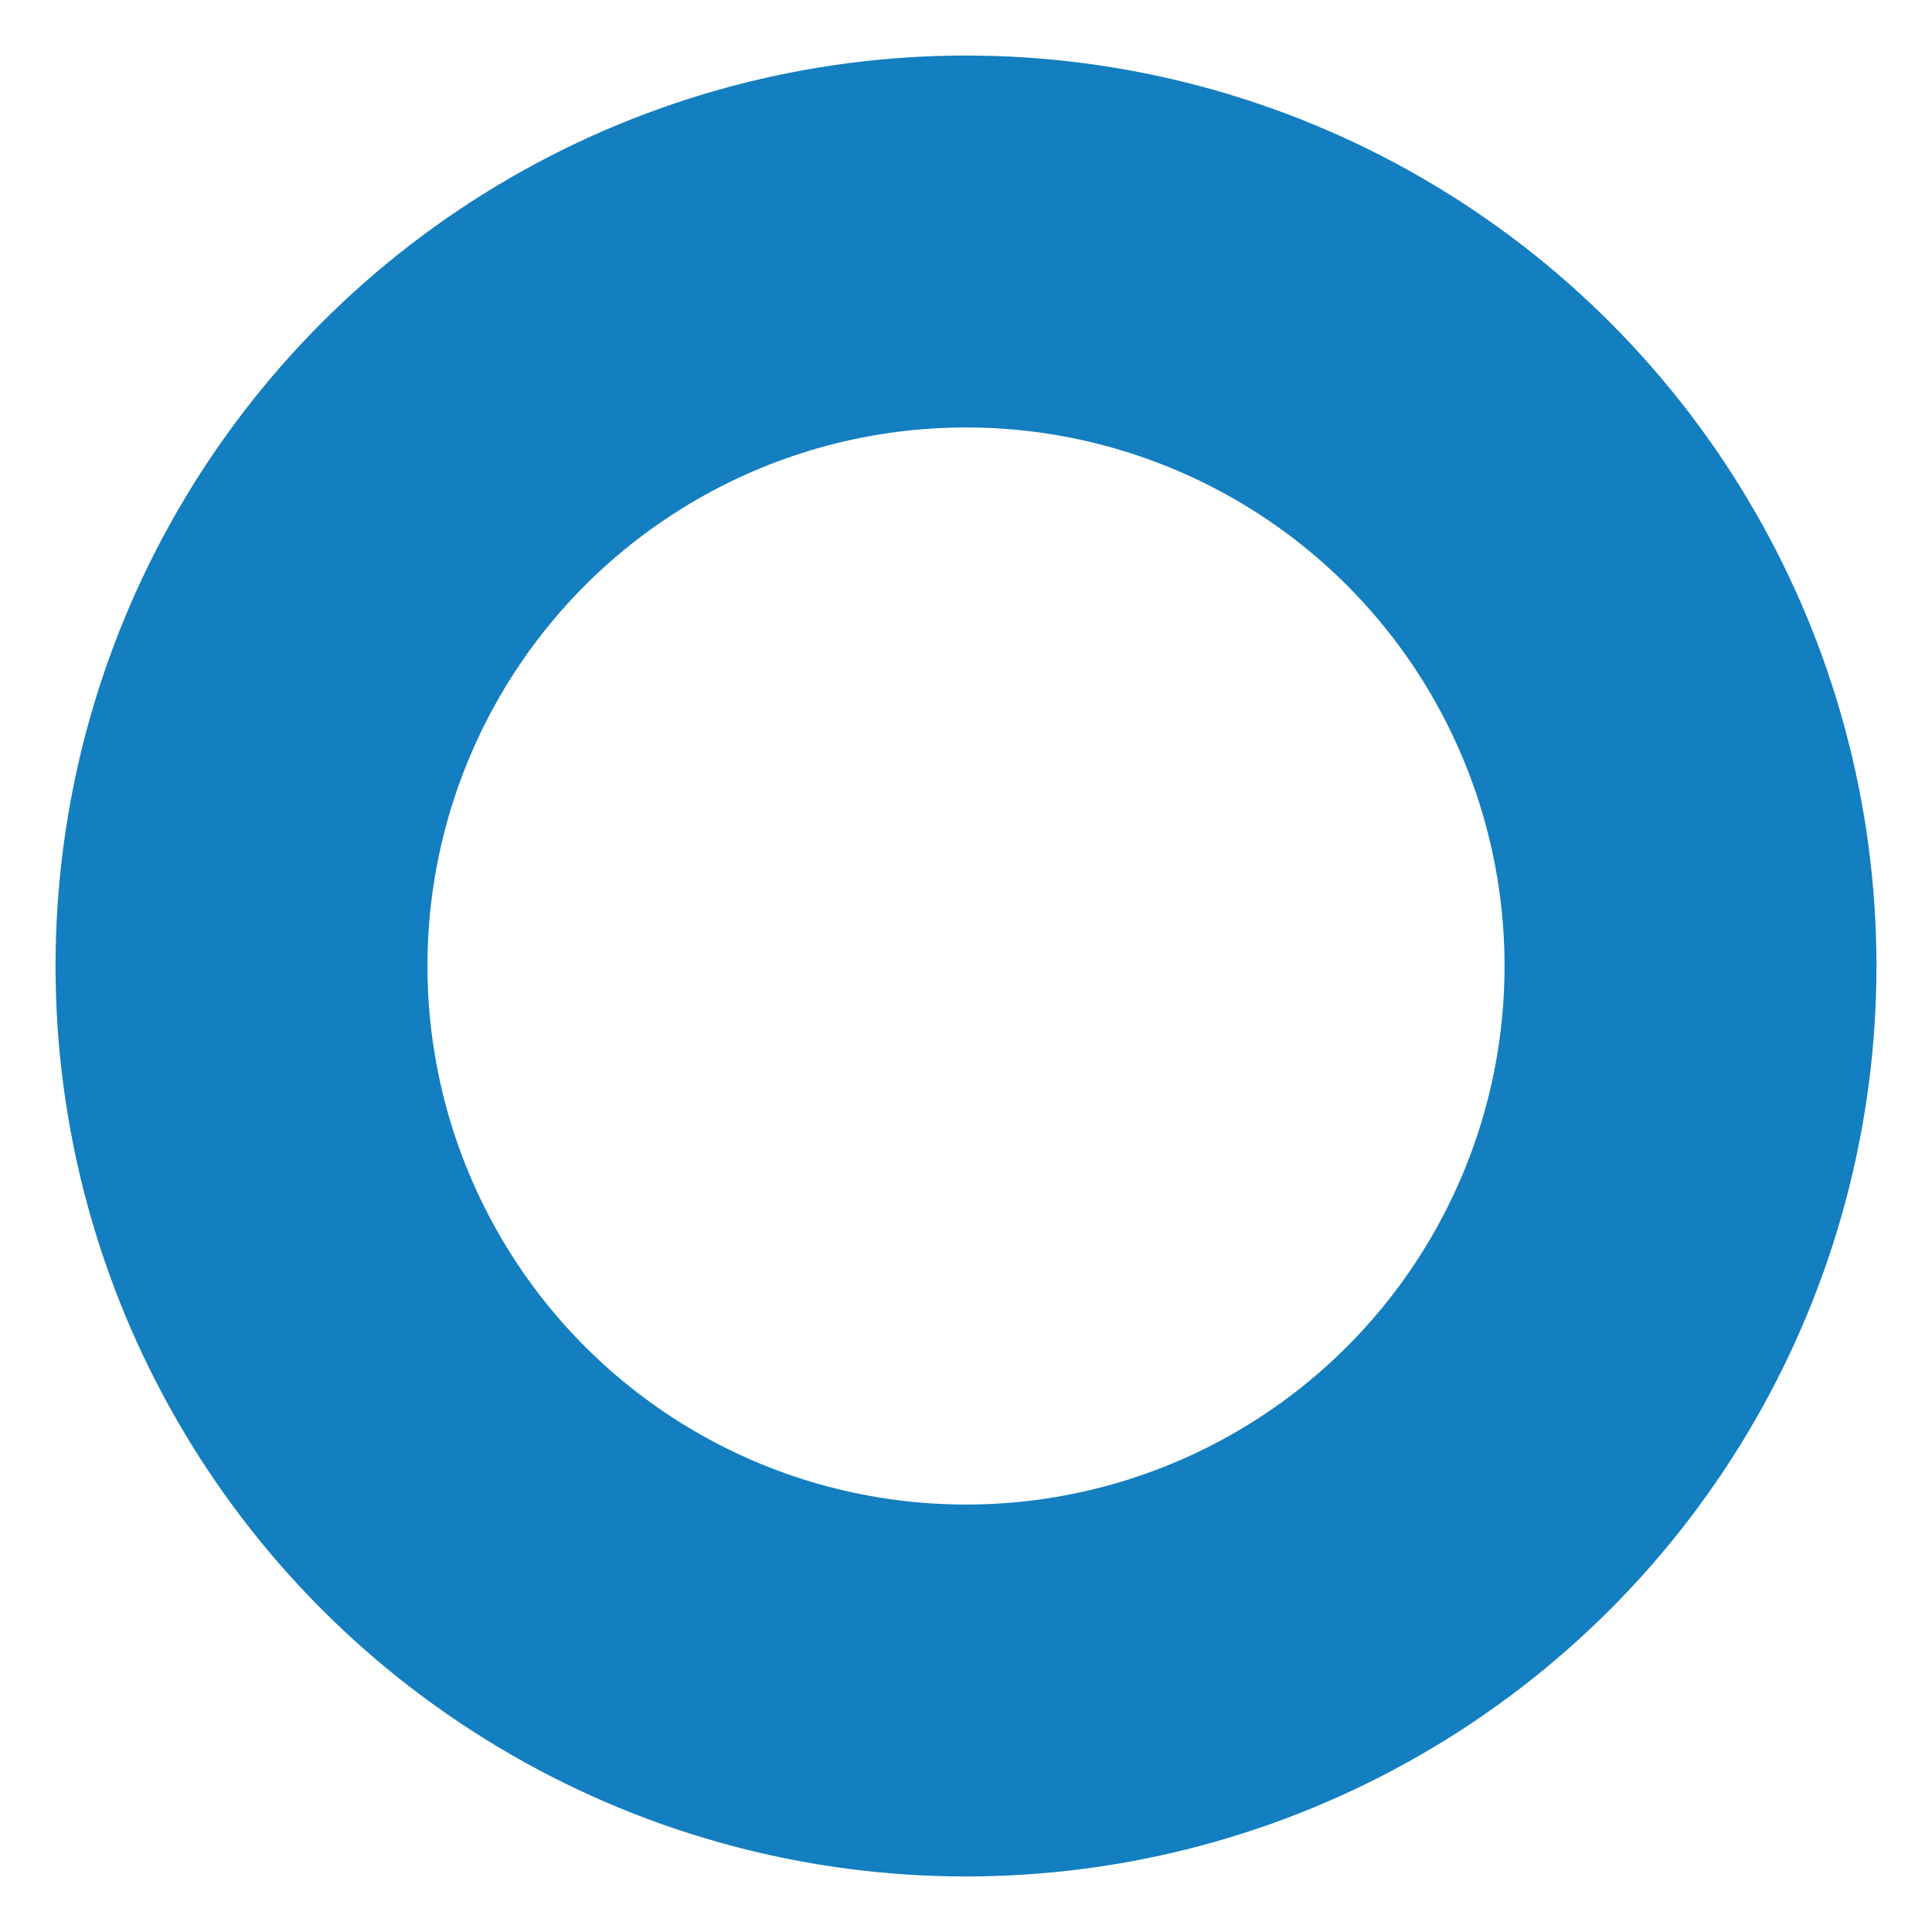 <svg xmlns="http://www.w3.org/2000/svg"
     width="40" height="40">
    <title>applause-icon</title>
    <ellipse id="svg_1"
             stroke="#137ec0"
             fill="none"
             ry="15" rx="15"
             cy="20" cx="20"
             stroke-width="7.7"/>
</svg>
